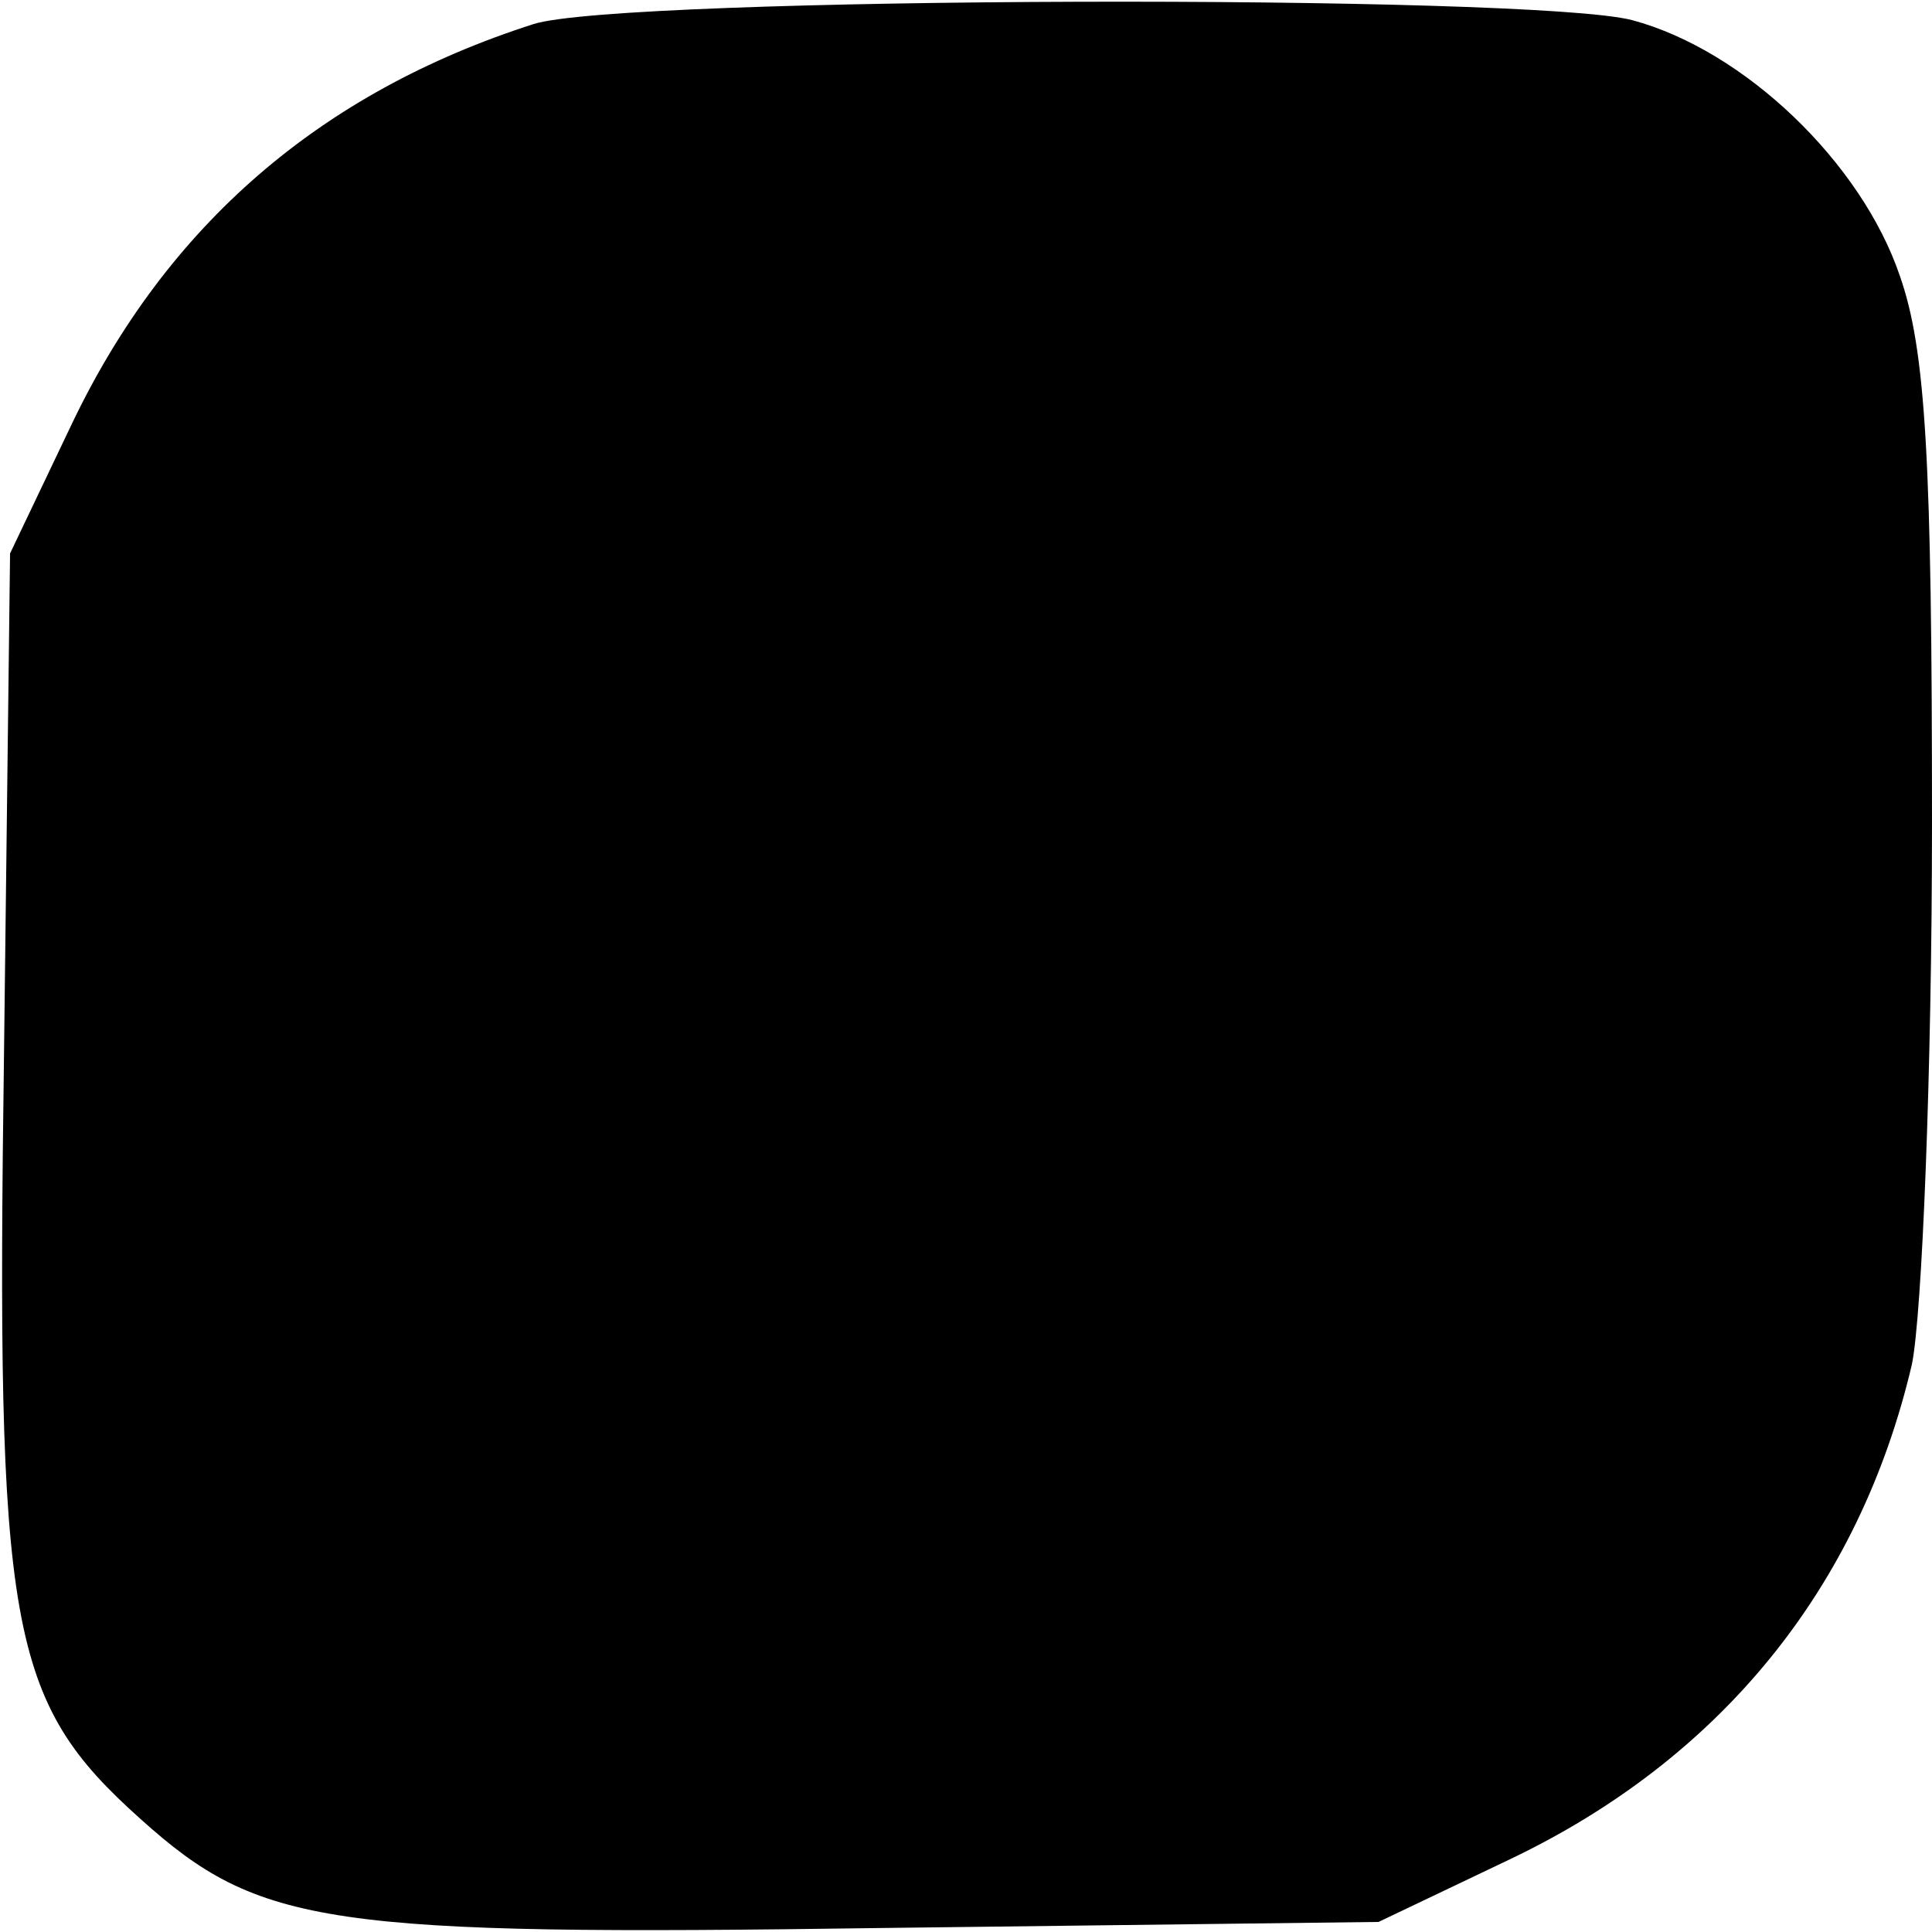 <?xml version="1.0" standalone="no"?>
<!DOCTYPE svg PUBLIC "-//W3C//DTD SVG 20010904//EN"
 "http://www.w3.org/TR/2001/REC-SVG-20010904/DTD/svg10.dtd">
<svg version="1.0" xmlns="http://www.w3.org/2000/svg"
 width="96pt" height="96pt" viewBox="0 0 96 96"
 preserveAspectRatio="xMidYMid meet">
<g transform="translate(0,96) scale(0.1,-0.1)"
fill="#000000" stroke="none">
<path d="M265 948 c-106 -34 -182 -100 -229 -198 l-31 -65 -3 -248 c-4 -287 2
-322 68 -381 59 -53 92 -58 369 -54 l246 3 65 31 c105 50 174 135 200 246 5
24 10 145 10 269 0 180 -3 235 -16 272 -19 56 -77 112 -133 127 -50 13 -503
12 -546 -2z"/>
</g>
</svg>
